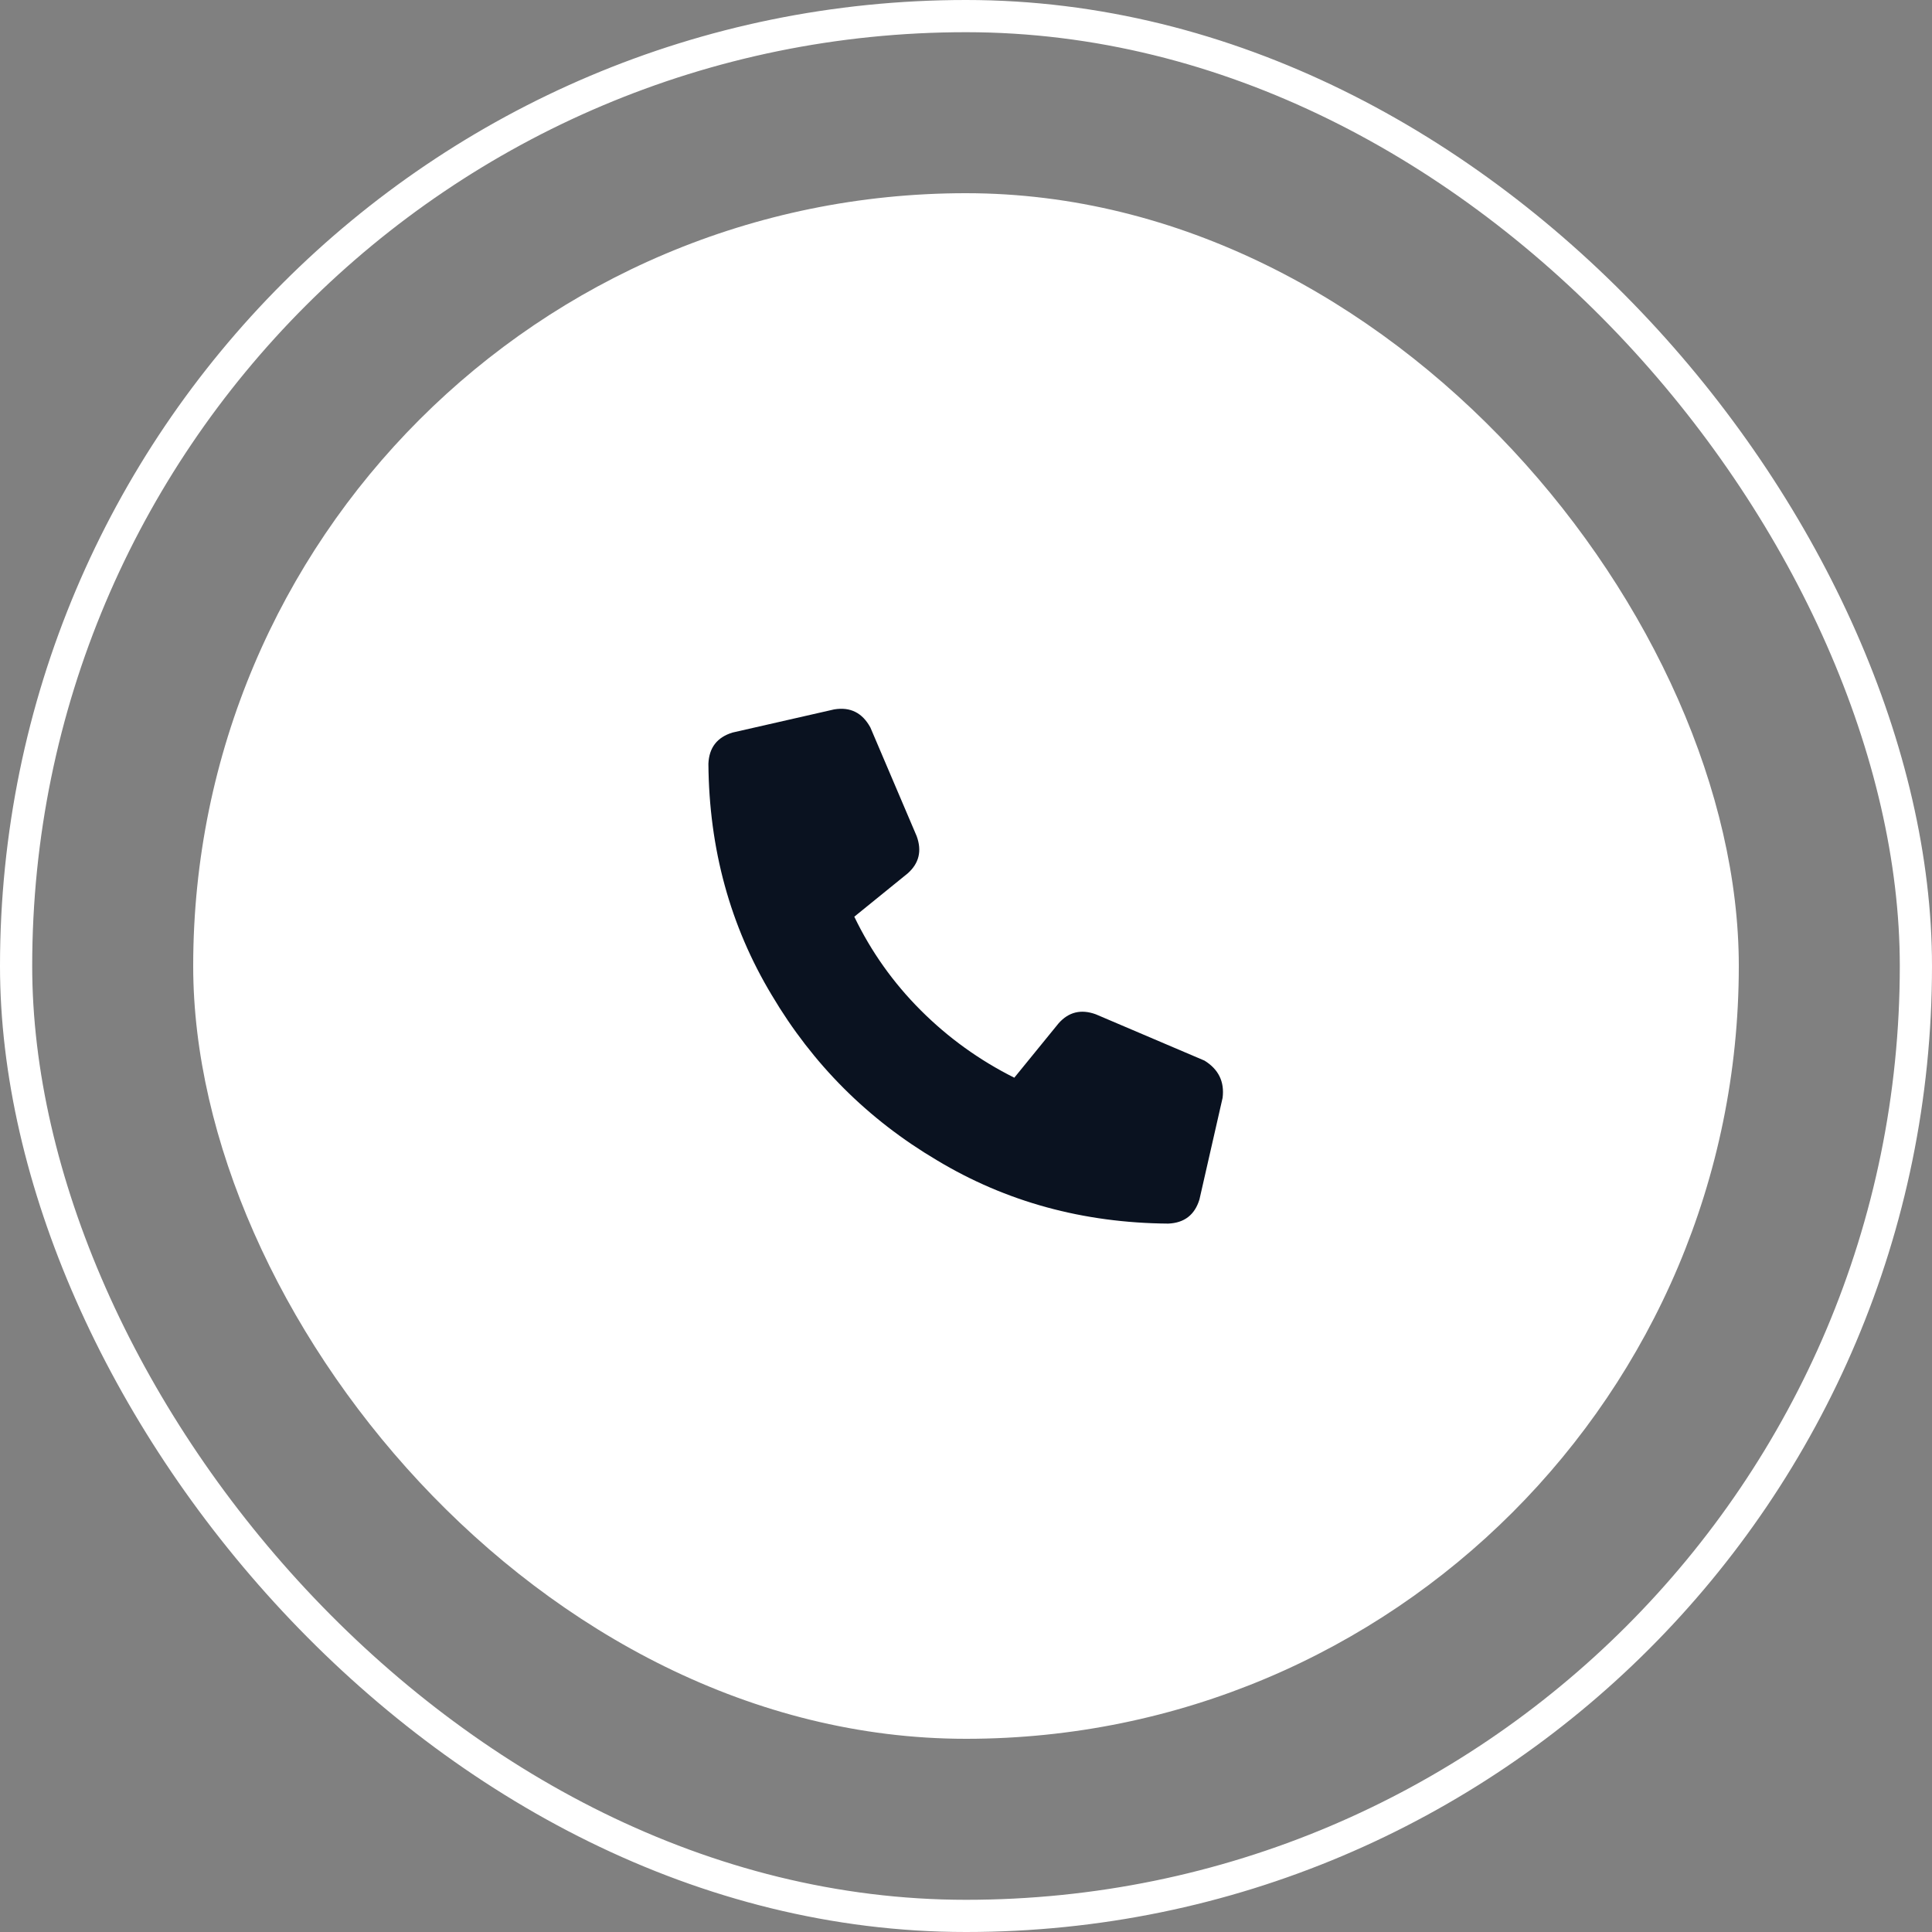 <svg width="60" height="60" viewBox="0 0 60 60" fill="none" xmlns="http://www.w3.org/2000/svg">
	<rect x="0" y="0" width="60" height="60" fill="#808080" stroke="none"/>
	<rect x="6" y="6" width="48" height="48" rx="24" fill="white" />
	<g clip-path="url(#clip0_1013_18914)">
		<path d="M37.969 34.094L37.25 37.25C37.104 37.729 36.781 37.979 36.281 38C33.635 37.979 31.24 37.323 29.094 36.031C26.948 34.76 25.24 33.052 23.969 30.906C22.677 28.76 22.021 26.365 22 23.719C22.021 23.219 22.271 22.896 22.75 22.75L25.906 22.031C26.406 21.948 26.781 22.135 27.031 22.594L28.469 25.969C28.635 26.427 28.542 26.812 28.188 27.125L26.531 28.469C27.052 29.552 27.74 30.521 28.594 31.375C29.448 32.229 30.417 32.927 31.5 33.469L32.875 31.781C33.188 31.427 33.573 31.333 34.031 31.5L37.406 32.938C37.844 33.208 38.031 33.594 37.969 34.094Z" fill="#0A1220" />
	</g>
	<rect x="0.5" y="0.5" width="59" height="59" rx="29.5" stroke="white" />
	<defs>
		<clipPath id="clip0_1013_18914">
			<rect width="16" height="16" fill="white" transform="matrix(1 0 0 -1 22 38)" />
		</clipPath>
	</defs>
</svg>
